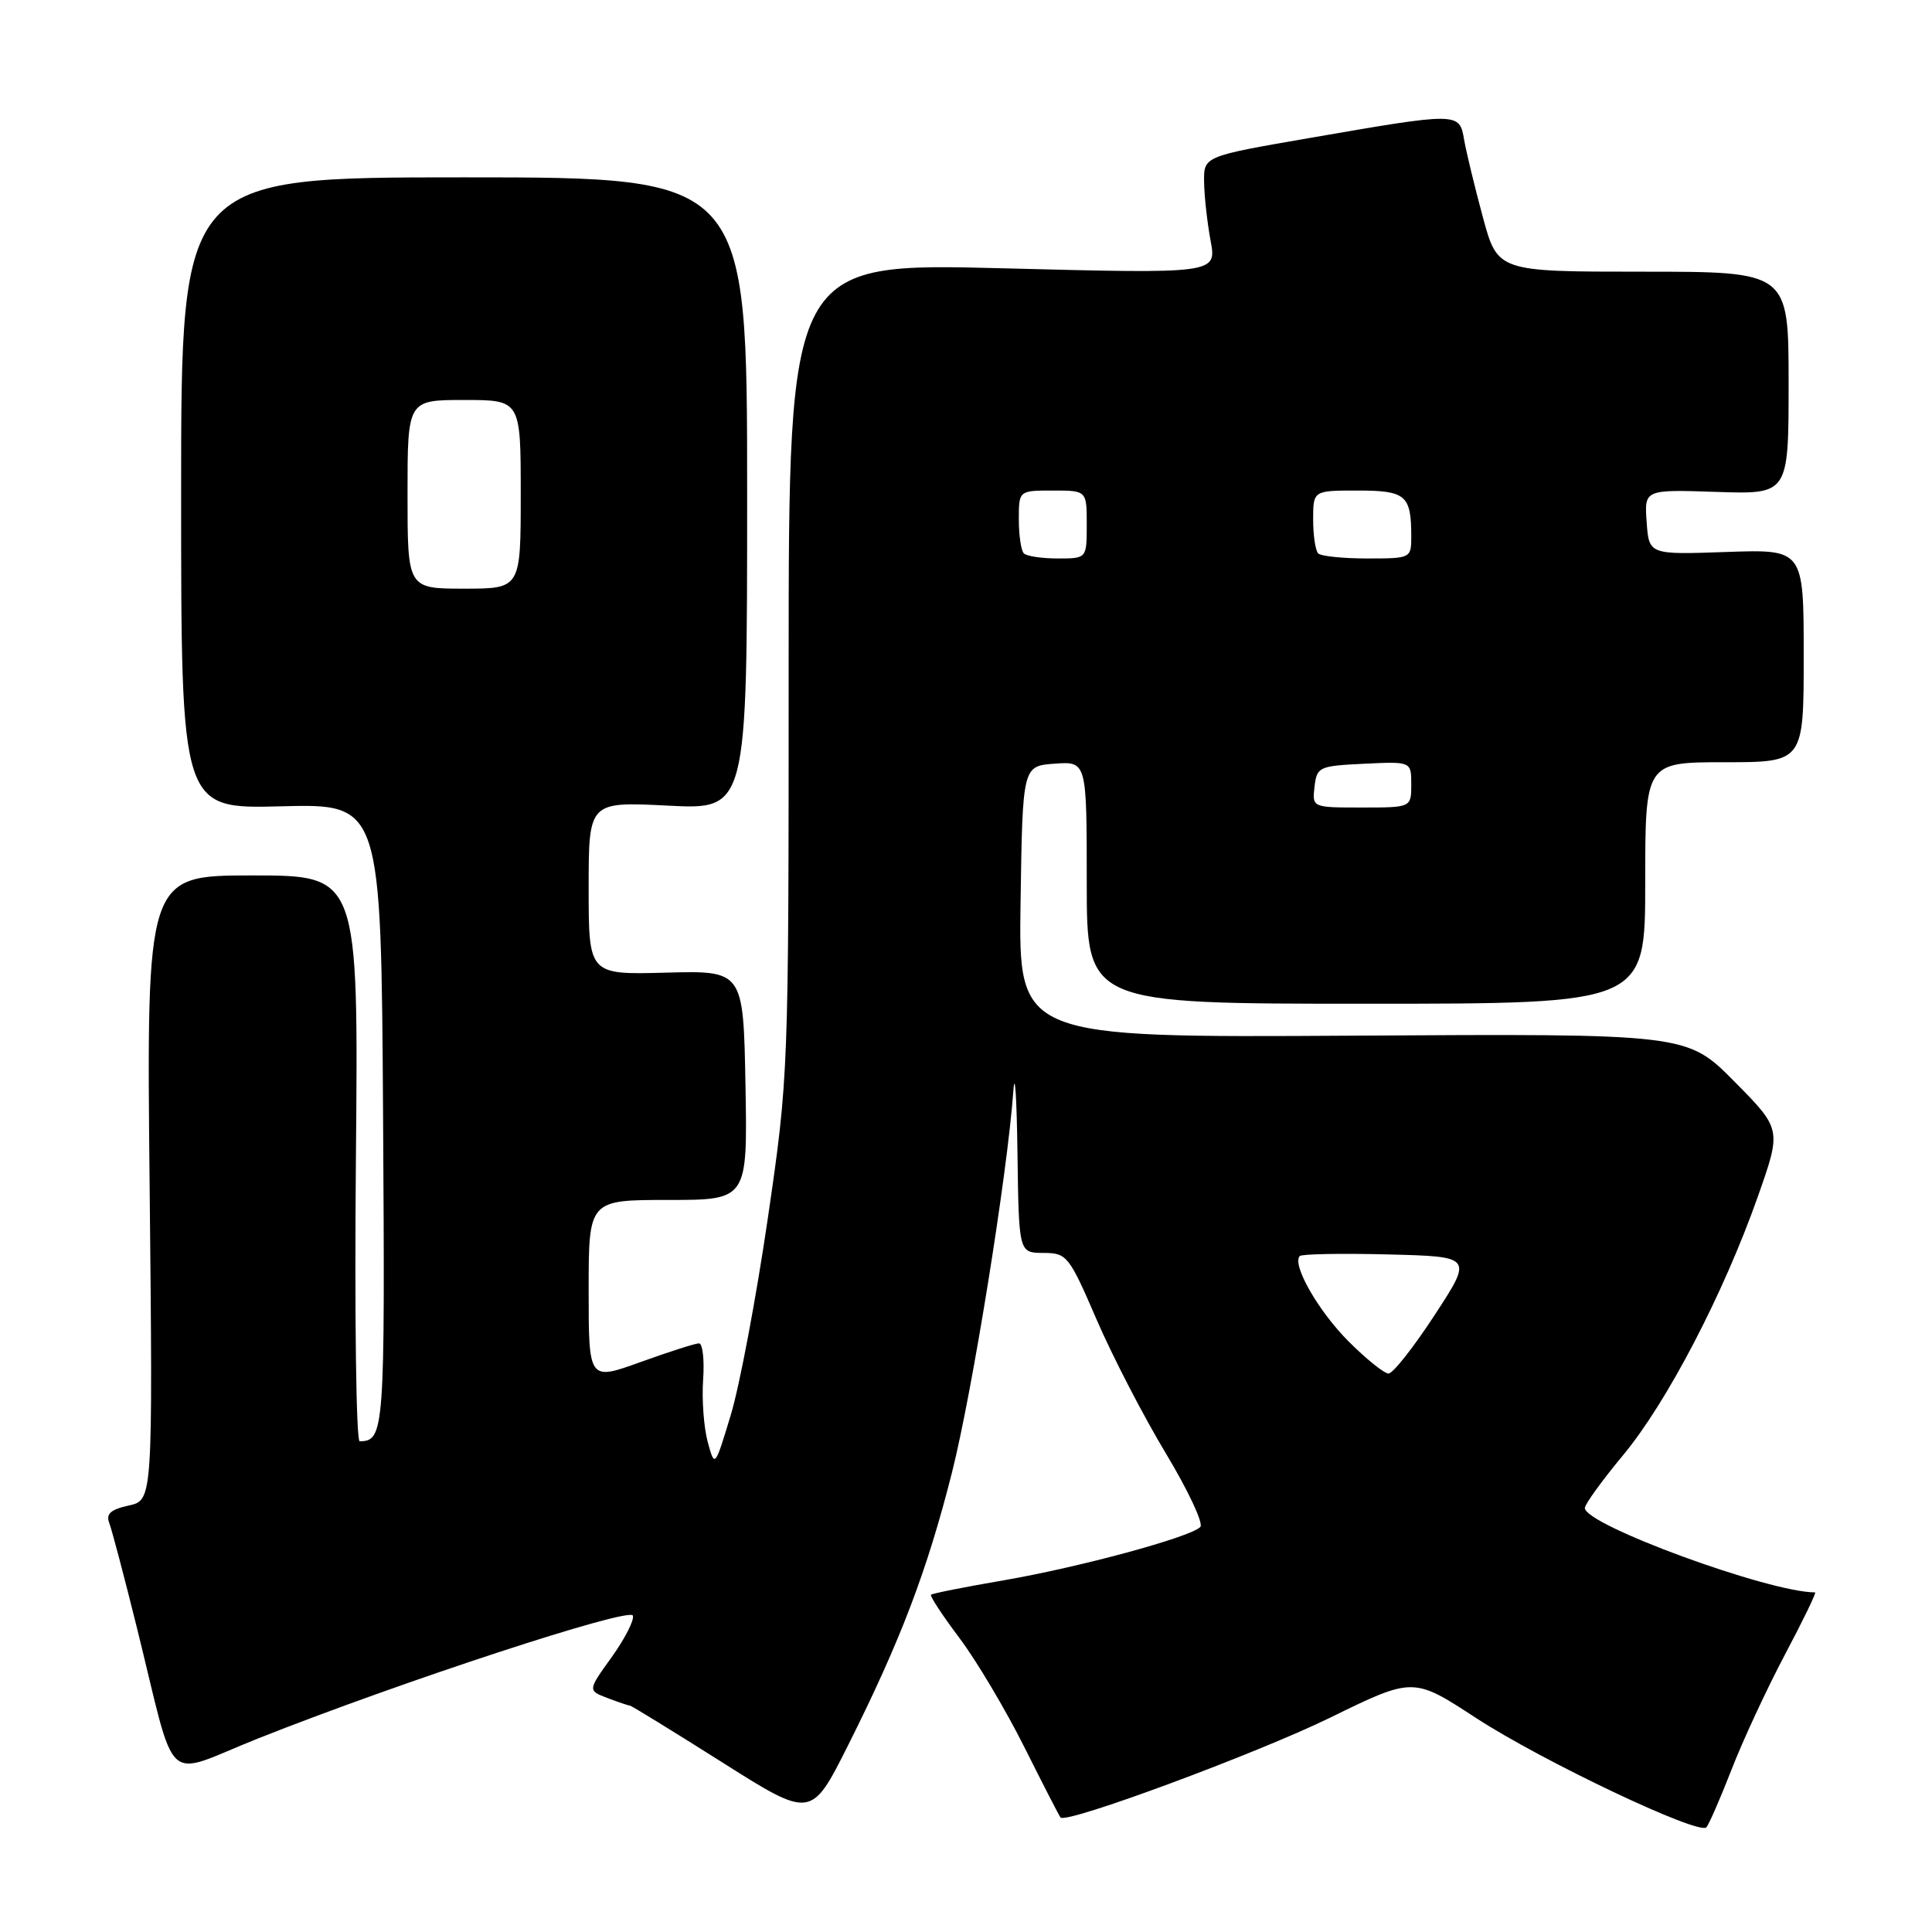 <?xml version="1.0" encoding="UTF-8" standalone="no"?>
<!DOCTYPE svg PUBLIC "-//W3C//DTD SVG 1.1//EN" "http://www.w3.org/Graphics/SVG/1.1/DTD/svg11.dtd" >
<svg xmlns="http://www.w3.org/2000/svg" xmlns:xlink="http://www.w3.org/1999/xlink" version="1.1" viewBox="0 0 256 256">
 <g >
 <path fill="currentColor"
d=" M 229.43 234.50 C 230.92 230.65 234.11 223.79 236.51 219.25 C 238.92 214.71 240.71 211.00 240.51 211.00 C 234.40 211.00 210.00 202.06 210.00 199.82 C 210.00 199.32 212.27 196.19 215.04 192.85 C 220.86 185.87 228.37 171.45 232.92 158.56 C 236.07 149.63 236.07 149.63 229.80 143.29 C 223.52 136.96 223.52 136.96 179.24 137.23 C 134.96 137.50 134.96 137.50 135.23 119.50 C 135.50 101.50 135.50 101.50 139.75 101.19 C 144.00 100.89 144.00 100.89 144.00 116.94 C 144.00 133.00 144.00 133.00 181.00 133.00 C 218.00 133.00 218.00 133.00 218.00 117.00 C 218.00 101.00 218.00 101.00 228.50 101.00 C 239.00 101.00 239.00 101.00 239.00 86.89 C 239.00 72.78 239.00 72.78 228.75 73.14 C 218.50 73.50 218.50 73.50 218.19 69.18 C 217.88 64.86 217.88 64.86 227.44 65.18 C 237.00 65.50 237.00 65.50 237.00 50.75 C 237.00 36.00 237.00 36.00 217.72 36.00 C 198.44 36.00 198.44 36.00 196.48 28.75 C 195.40 24.76 194.29 20.15 194.00 18.50 C 193.38 14.86 193.30 14.86 173.50 18.29 C 159.50 20.71 159.50 20.71 159.55 24.11 C 159.57 25.97 159.96 29.48 160.41 31.89 C 161.22 36.28 161.22 36.28 132.86 35.55 C 104.50 34.82 104.50 34.82 104.50 88.66 C 104.50 142.27 104.49 142.58 101.73 161.50 C 100.20 171.95 98.00 183.65 96.83 187.50 C 94.71 194.50 94.71 194.50 93.77 191.04 C 93.26 189.14 92.98 185.43 93.17 182.79 C 93.35 180.16 93.10 178.00 92.62 178.00 C 92.14 178.00 88.65 179.12 84.87 180.48 C 78.00 182.96 78.00 182.96 78.00 170.98 C 78.00 159.00 78.00 159.00 88.53 159.00 C 99.05 159.00 99.05 159.00 98.78 143.80 C 98.50 128.61 98.50 128.61 88.25 128.88 C 78.00 129.16 78.00 129.16 78.00 117.69 C 78.00 106.22 78.00 106.22 88.50 106.75 C 99.00 107.29 99.00 107.29 99.00 65.39 C 99.00 23.50 99.00 23.50 61.50 23.50 C 24.00 23.50 24.00 23.50 24.00 65.34 C 24.00 107.19 24.00 107.19 37.25 106.84 C 50.50 106.50 50.50 106.50 50.76 147.93 C 51.02 189.71 50.94 190.93 47.66 190.98 C 47.19 190.99 46.97 174.12 47.16 153.50 C 47.50 116.00 47.50 116.00 33.45 116.00 C 19.40 116.00 19.40 116.00 19.83 157.39 C 20.25 198.79 20.25 198.79 17.05 199.49 C 14.68 200.01 14.02 200.60 14.47 201.78 C 14.81 202.66 16.43 208.80 18.08 215.44 C 23.55 237.47 21.35 235.45 34.26 230.33 C 53.14 222.84 83.47 212.90 83.86 214.08 C 84.06 214.68 82.79 217.15 81.05 219.58 C 77.87 224.00 77.87 224.00 80.50 225.00 C 81.95 225.55 83.28 226.00 83.47 226.00 C 83.65 226.00 89.13 229.37 95.65 233.49 C 107.49 240.98 107.49 240.98 112.36 231.29 C 119.30 217.45 122.85 208.15 126.14 195.12 C 128.85 184.38 133.49 155.53 134.28 144.50 C 134.48 141.75 134.72 145.46 134.82 152.75 C 135.00 166.00 135.00 166.00 138.25 166.02 C 141.38 166.03 141.64 166.36 145.32 174.88 C 147.42 179.74 151.55 187.72 154.50 192.61 C 157.44 197.50 159.49 201.87 159.05 202.33 C 157.73 203.69 143.03 207.67 132.99 209.40 C 127.86 210.28 123.53 211.14 123.36 211.31 C 123.19 211.48 124.89 214.07 127.14 217.06 C 129.39 220.05 133.25 226.55 135.73 231.50 C 138.21 236.45 140.36 240.65 140.53 240.83 C 141.31 241.70 166.48 232.37 176.23 227.61 C 187.26 222.21 187.26 222.21 195.58 227.64 C 204.34 233.35 225.08 243.19 226.10 242.13 C 226.43 241.78 227.93 238.35 229.43 234.50 Z  M 178.70 177.75 C 174.68 173.73 171.14 167.53 172.23 166.43 C 172.51 166.16 177.78 166.06 183.95 166.22 C 195.16 166.50 195.16 166.50 190.10 174.25 C 187.32 178.51 184.57 182.00 183.99 182.00 C 183.42 182.00 181.04 180.09 178.70 177.75 Z  M 174.18 104.25 C 174.49 101.61 174.76 101.49 180.75 101.20 C 187.00 100.90 187.00 100.90 187.00 103.95 C 187.00 107.00 187.00 107.00 180.43 107.00 C 173.87 107.00 173.87 107.00 174.18 104.25 Z  M 54.00 65.50 C 54.00 53.00 54.00 53.00 61.50 53.00 C 69.00 53.00 69.00 53.00 69.00 65.50 C 69.00 78.00 69.00 78.00 61.50 78.00 C 54.00 78.00 54.00 78.00 54.00 65.50 Z  M 135.67 73.33 C 135.30 72.97 135.00 70.94 135.00 68.83 C 135.00 65.00 135.00 65.00 139.50 65.00 C 144.00 65.00 144.00 65.00 144.00 69.50 C 144.00 74.00 144.00 74.00 140.17 74.00 C 138.06 74.00 136.03 73.70 135.67 73.33 Z  M 174.67 73.33 C 174.30 72.97 174.00 70.94 174.00 68.83 C 174.00 65.00 174.00 65.00 179.89 65.00 C 186.28 65.00 187.00 65.61 187.00 71.08 C 187.00 73.97 186.95 74.00 181.17 74.00 C 177.96 74.00 175.03 73.70 174.67 73.33 Z "/>
</g>
</svg>